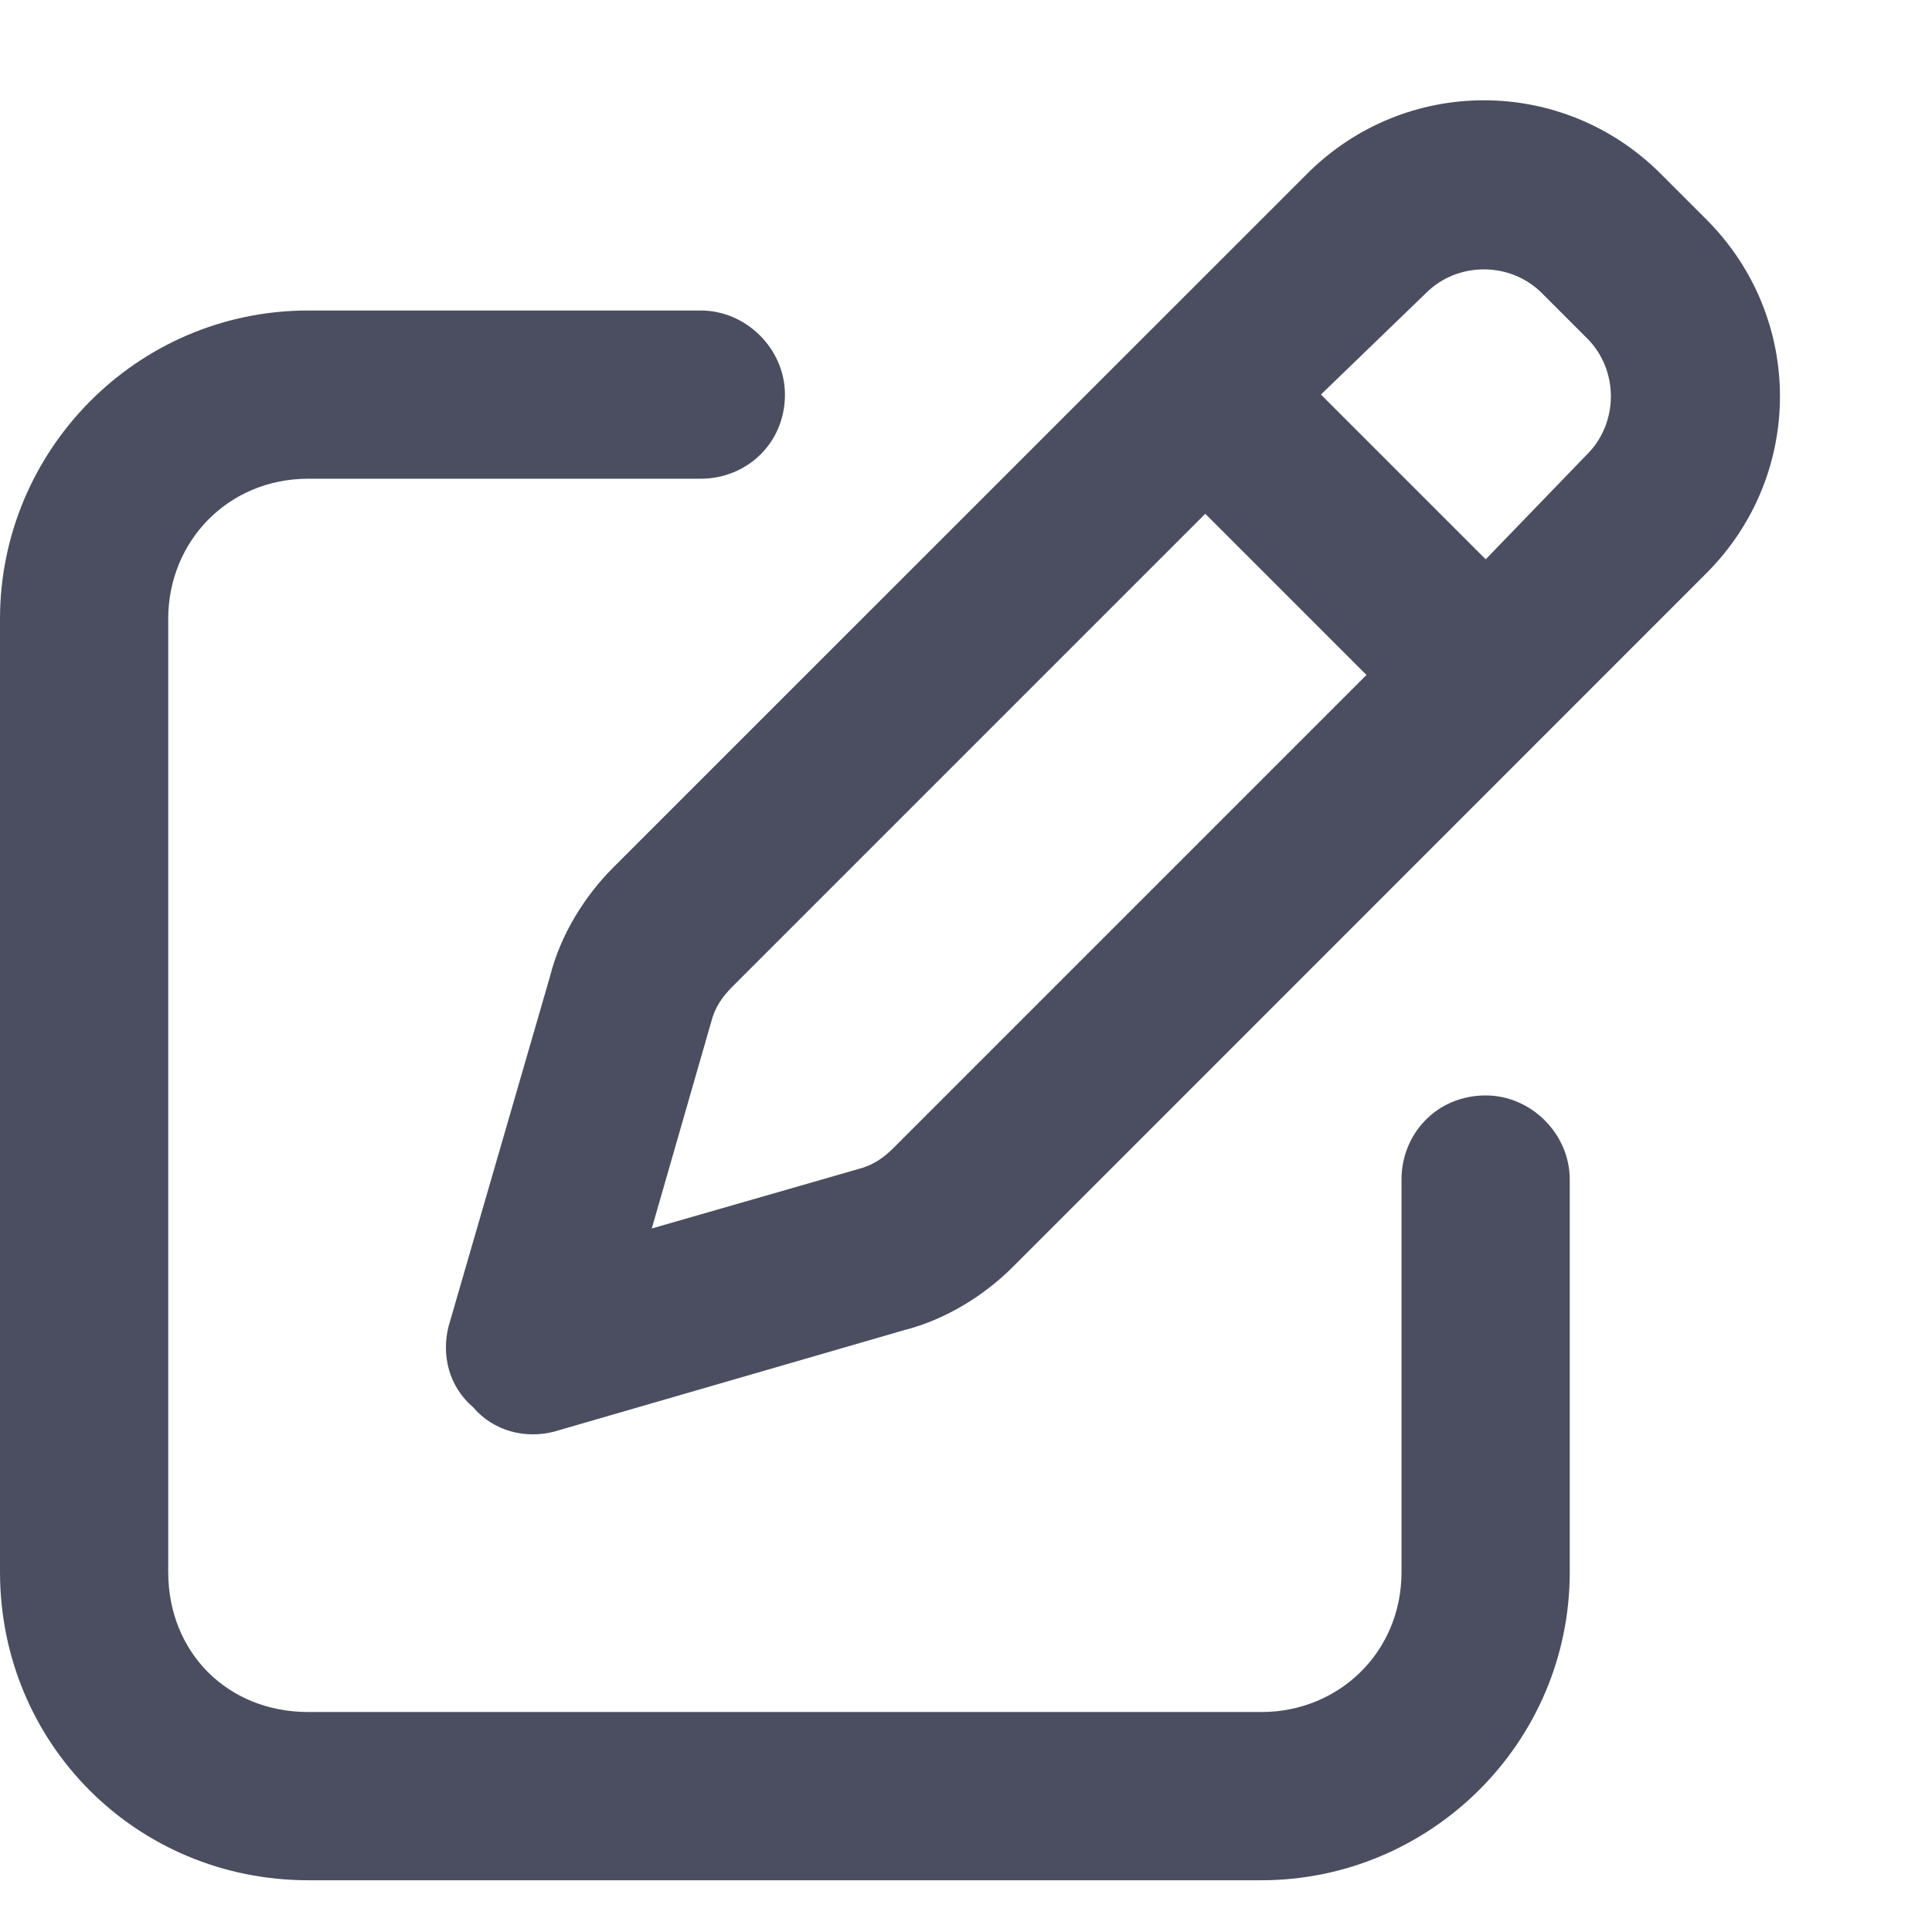 <svg width="14" height="14" viewBox="0 0 14 14" fill="none" xmlns="http://www.w3.org/2000/svg">
<path d="M9.471 1.26C10.182 0.549 11.324 0.549 12.035 1.26L12.365 1.59C13.076 2.301 13.076 3.443 12.365 4.154L7.338 9.182C7.135 9.385 6.855 9.562 6.551 9.639L4.012 10.375C3.809 10.426 3.58 10.375 3.428 10.197C3.25 10.045 3.199 9.816 3.25 9.613L3.986 7.074C4.062 6.77 4.24 6.49 4.443 6.287L9.471 1.26ZM11.172 2.123C10.943 1.895 10.562 1.895 10.334 2.123L9.572 2.859L10.766 4.053L11.502 3.291C11.73 3.062 11.73 2.682 11.502 2.453L11.172 2.123ZM5.154 7.404L4.723 8.902L6.221 8.471C6.322 8.445 6.398 8.395 6.475 8.318L9.902 4.891L8.734 3.723L5.307 7.15C5.23 7.227 5.18 7.303 5.154 7.404ZM5.078 2.25C5.408 2.25 5.688 2.529 5.688 2.859C5.688 3.215 5.408 3.469 5.078 3.469H2.234C1.65 3.469 1.219 3.926 1.219 4.484V11.391C1.219 11.975 1.65 12.406 2.234 12.406H9.141C9.699 12.406 10.156 11.975 10.156 11.391V8.547C10.156 8.217 10.41 7.938 10.766 7.938C11.096 7.938 11.375 8.217 11.375 8.547V11.391C11.375 12.635 10.359 13.625 9.141 13.625H2.234C0.99 13.625 0 12.635 0 11.391V4.484C0 3.266 0.99 2.25 2.234 2.25H5.078Z" fill="#4A4E60"/>
</svg>
